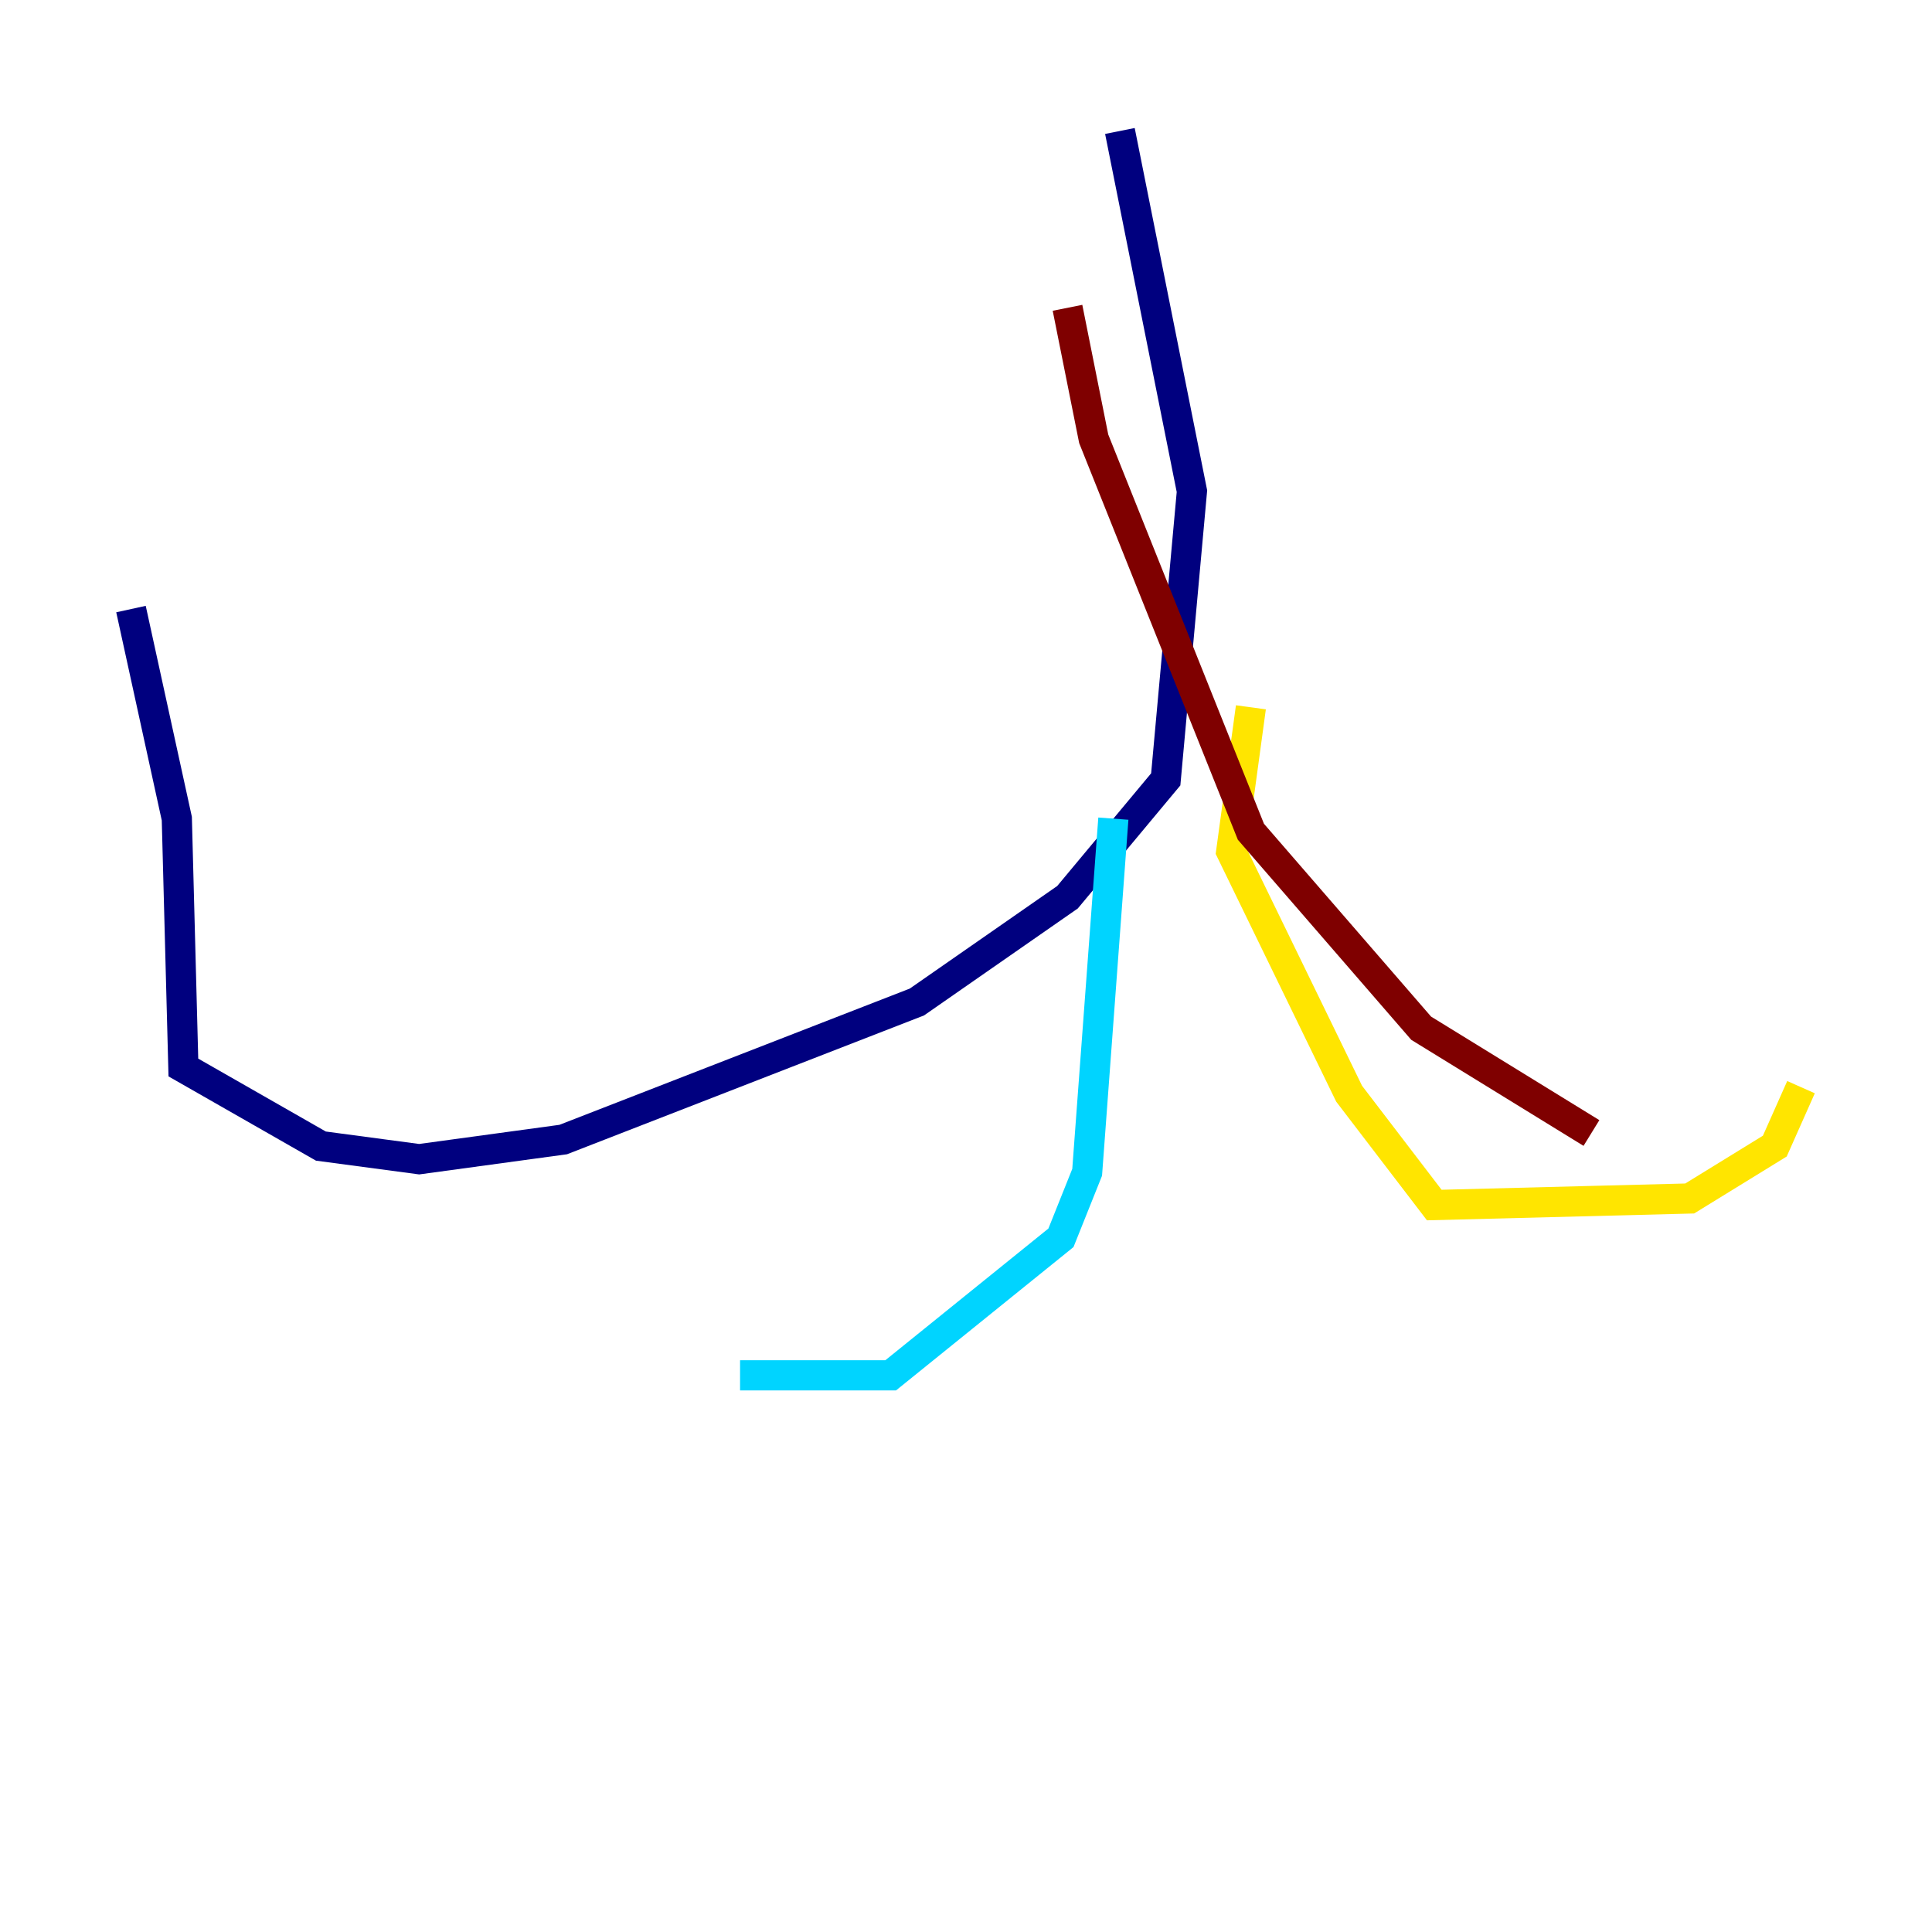 <?xml version="1.0" encoding="utf-8" ?>
<svg baseProfile="tiny" height="128" version="1.2" viewBox="0,0,128,128" width="128" xmlns="http://www.w3.org/2000/svg" xmlns:ev="http://www.w3.org/2001/xml-events" xmlns:xlink="http://www.w3.org/1999/xlink"><defs /><polyline fill="none" points="74.197,8.678 78.969,32.542 77.234,51.634 70.725,59.444 60.746,66.386 37.315,75.498 27.77,76.8 21.261,75.932 12.149,70.725 11.715,54.237 8.678,40.352" stroke="#00007f" stroke-width="2" /><polyline fill="none" points="73.763,54.237 72.027,77.668 70.291,82.007 59.01,91.119 49.031,91.119" stroke="#00d4ff" stroke-width="2" /><polyline fill="none" points="82.875,46.861 81.573,56.407 89.383,72.461 95.024,79.837 111.946,79.403 117.586,75.932 119.322,72.027" stroke="#ffe500" stroke-width="2" /><polyline fill="none" points="70.725,20.393 72.461,29.071 82.875,55.105 94.156,68.122 105.437,75.064" stroke="#7f0000" stroke-width="2" /></svg>